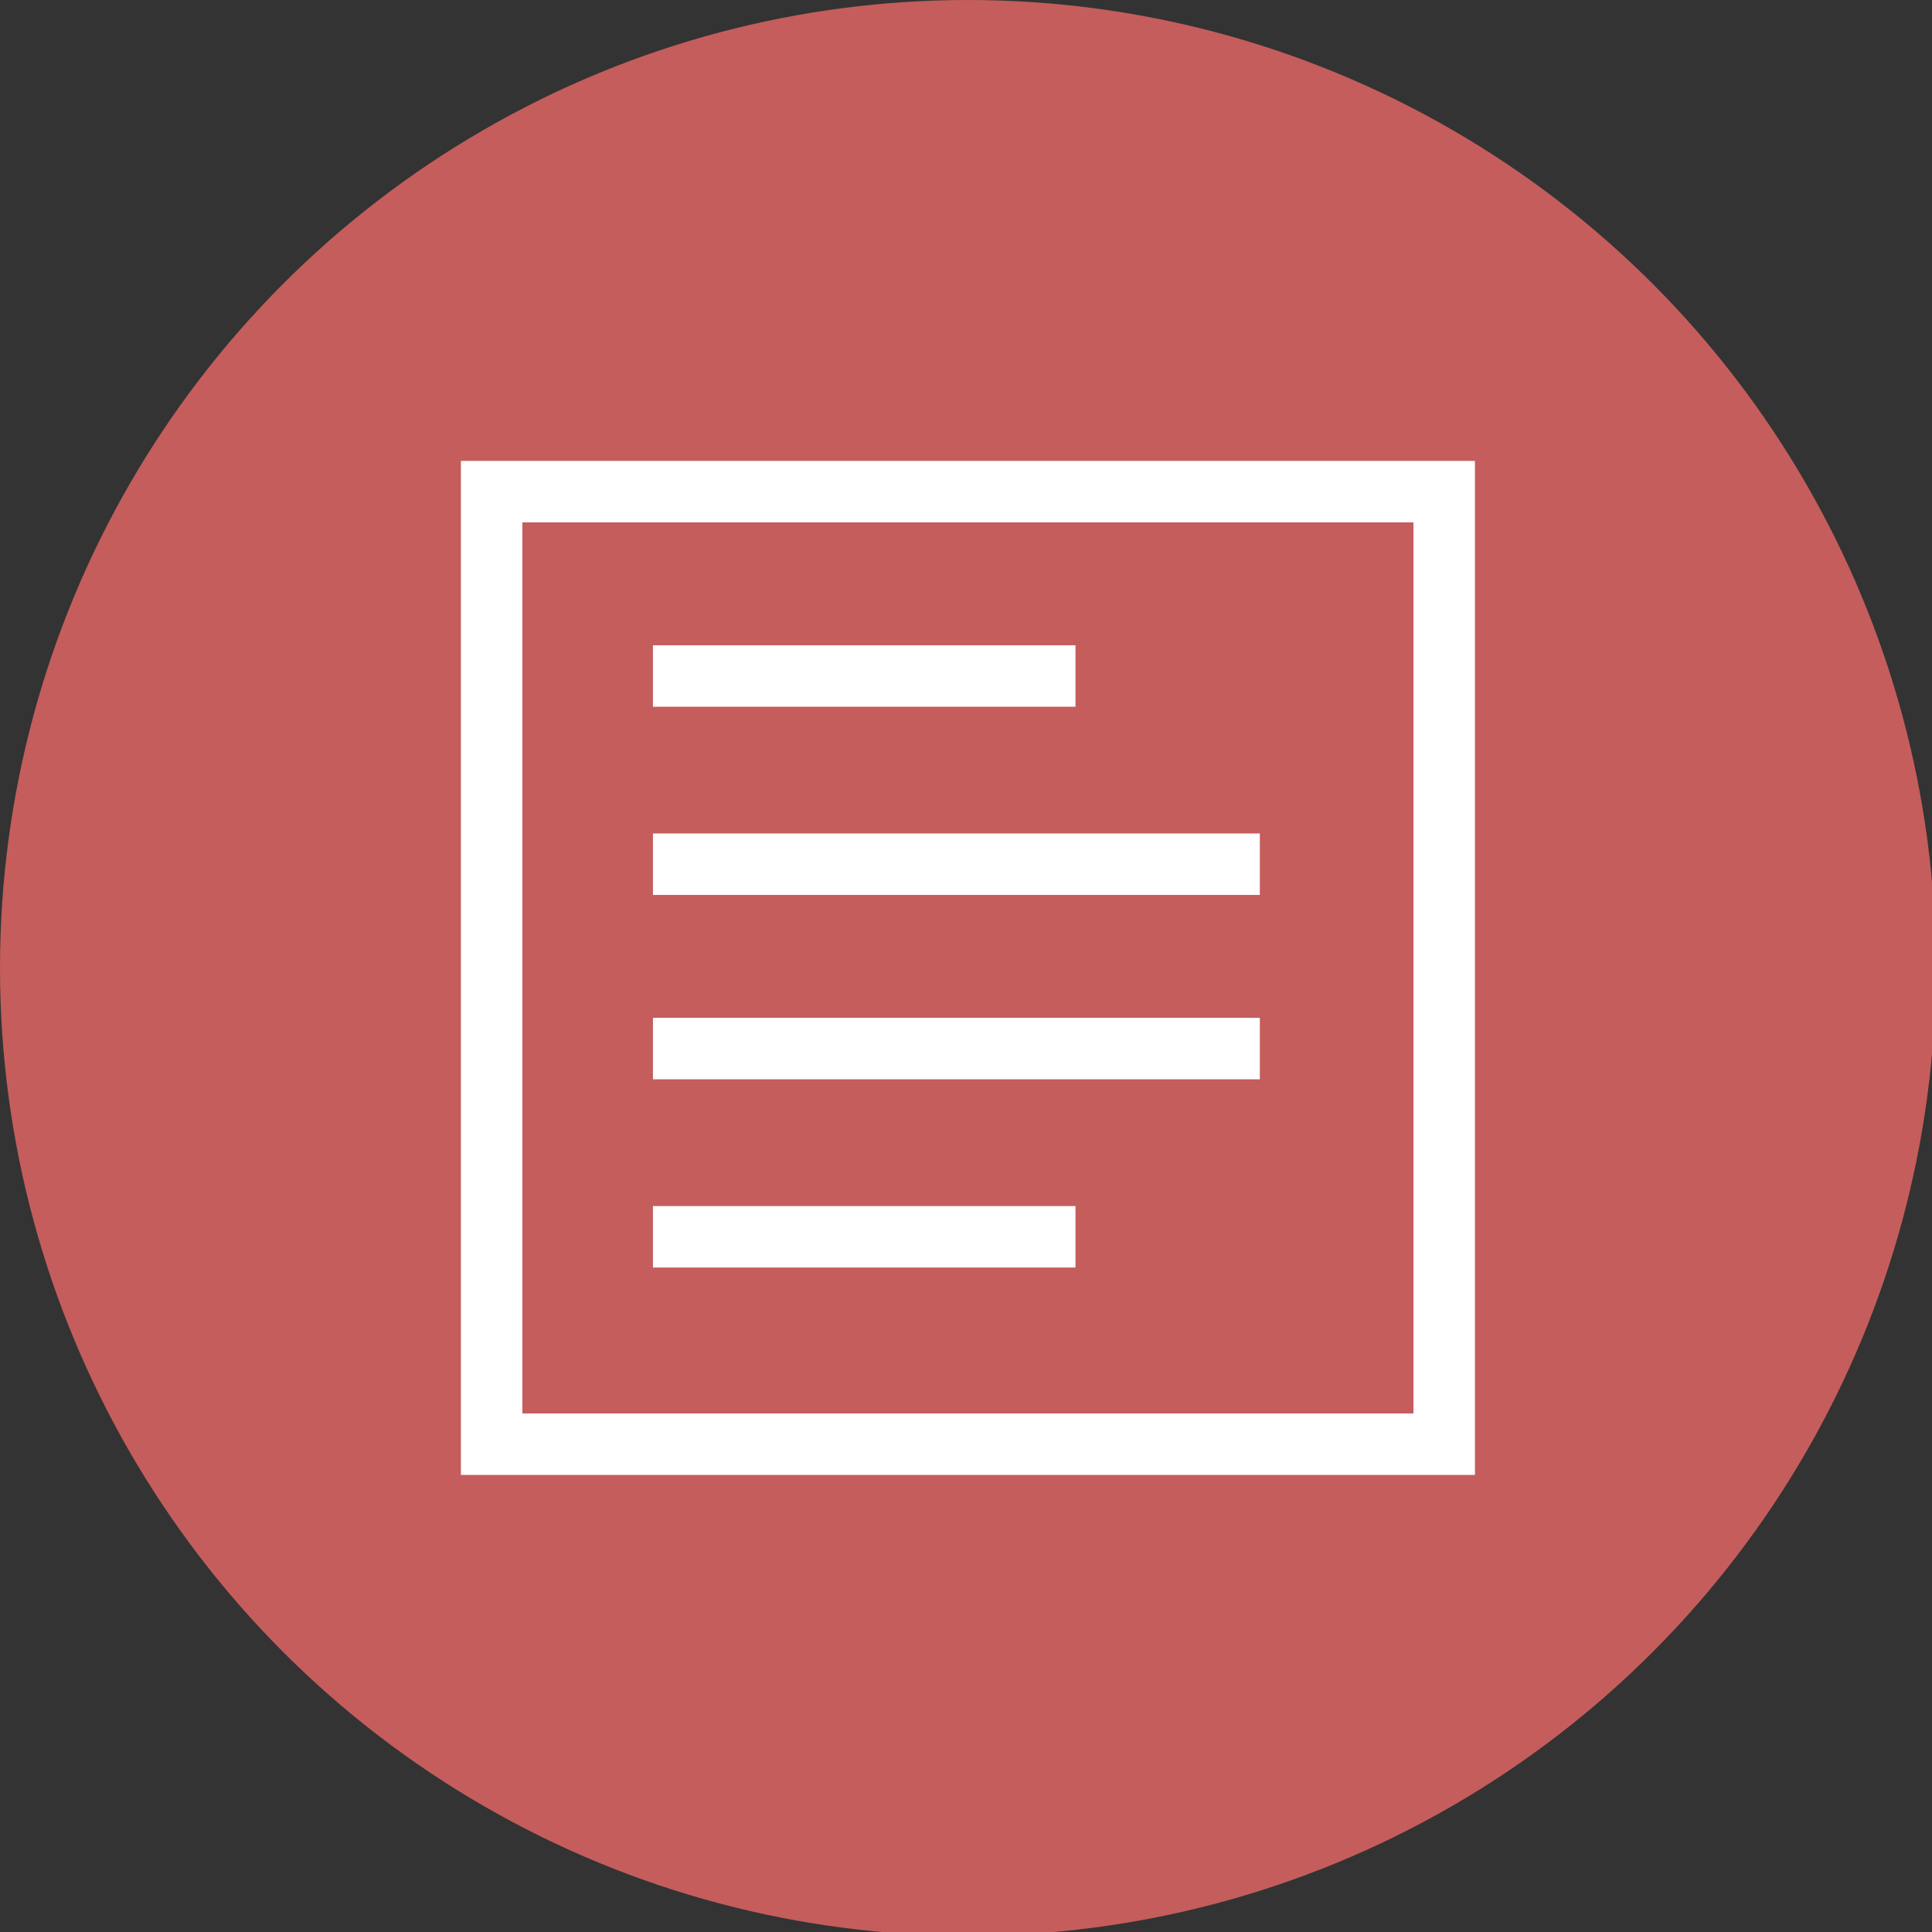 <svg enable-background="new 0 0 50.3 50.3" viewBox="0 0 50.3 50.3" xmlns="http://www.w3.org/2000/svg"><rect x="0" y="0" width="50.3" height="50.3" fill="#333333" stroke="none"/><g stroke-miterlimit="10" stroke-width="1.6"><circle cx="25.2" cy="25.2" fill="#c55d5c" r="24.4" stroke="#c55d5c"/><g fill="none" stroke="#fff"><path d="m32.8 22.5h-15.8"/><path d="m32.8 27.3h-15.8"/><path d="m28 32.2h-11"/><path d="m28 17.6h-11"/><path d="m12.8 12.8h24.8v24.8h-24.8z"/></g></g></svg>